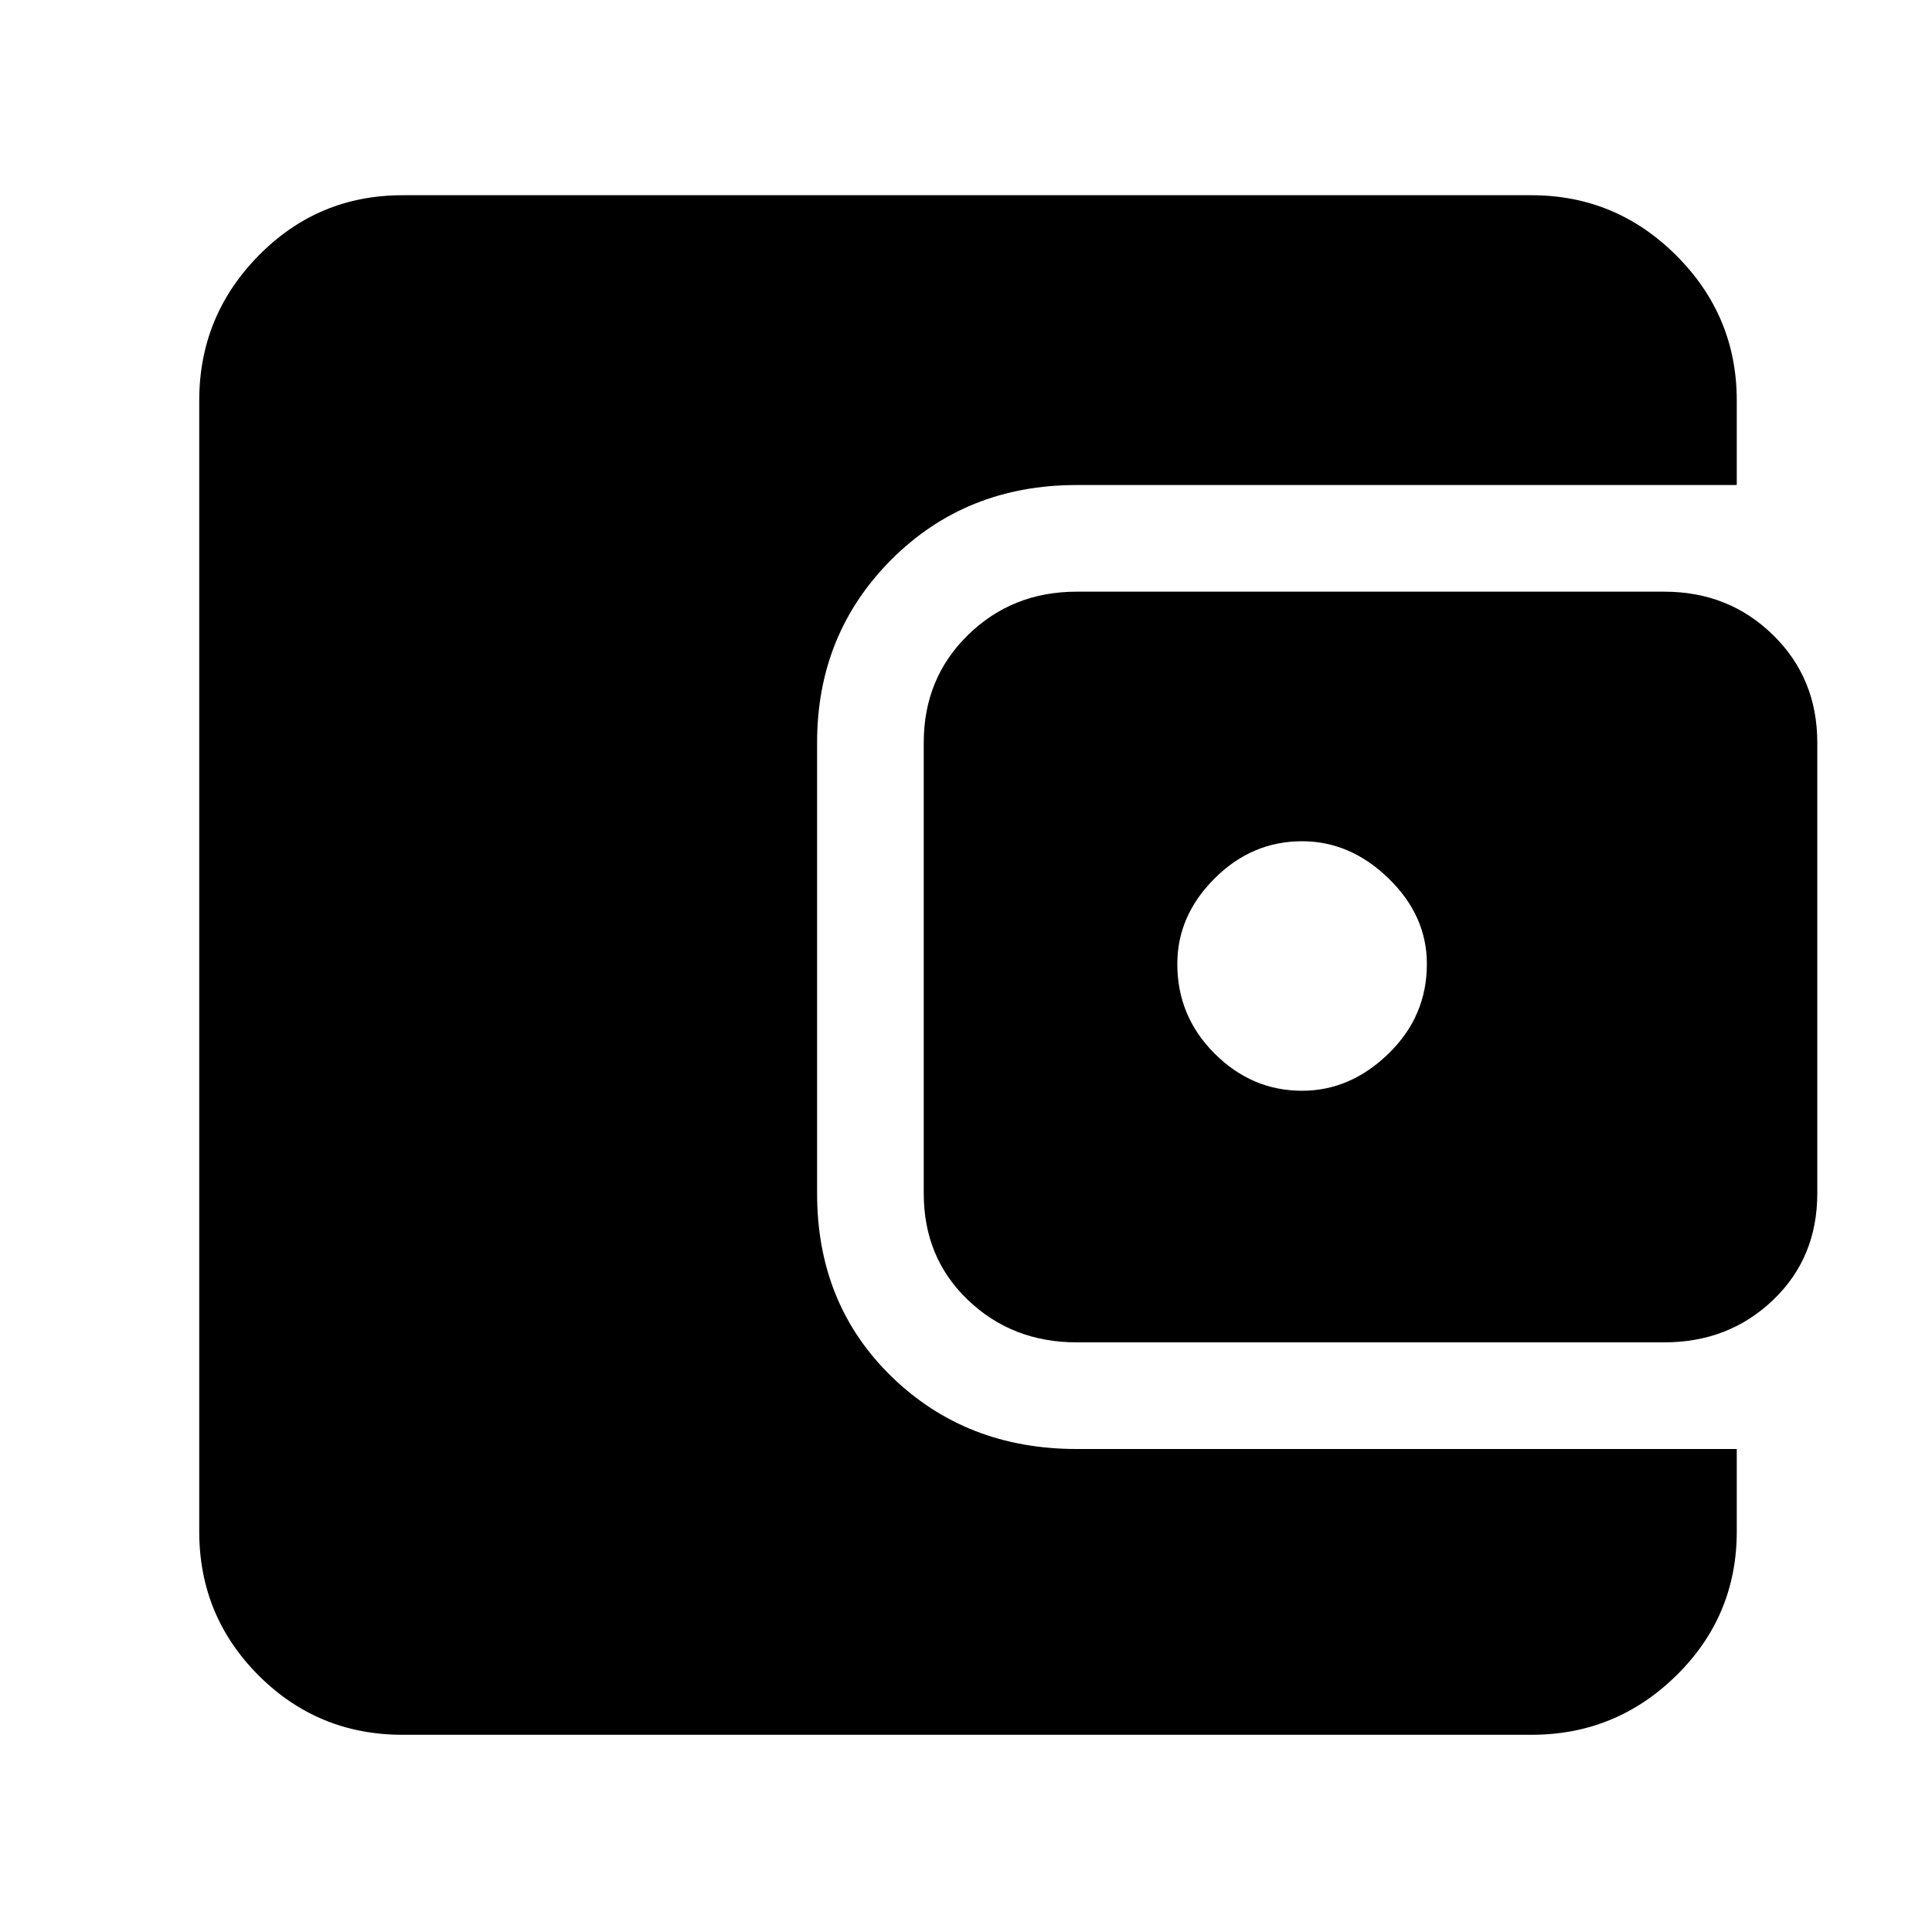 <svg xmlns="http://www.w3.org/2000/svg" height="40" width="40"><path d="M26.958 22.583q1 0 1.792-.771.792-.77.792-1.854 0-1-.792-1.77-.792-.771-1.792-.771-1.041 0-1.812.771-.771.77-.771 1.77 0 1.084.771 1.854.771.771 1.812.771Zm-4.666 5.209q-1.334 0-2.25-.875-.917-.875-.917-2.209v-9.333q0-1.333.917-2.229.916-.896 2.25-.896h12.166q1.334 0 2.25.896.917.896.917 2.229v9.333q0 1.334-.917 2.209-.916.875-2.25.875ZM8.333 35.917q-1.75 0-2.979-1.229-1.229-1.23-1.229-2.98V8.292q0-1.75 1.229-3t2.979-1.25h23.375q1.75 0 3 1.25t1.25 3v1.75H22.292q-2.292 0-3.834 1.541-1.541 1.542-1.541 3.792v9.333q0 2.292 1.541 3.792Q20 30 22.292 30h13.666v1.708q0 1.75-1.25 2.98-1.25 1.229-3 1.229Z"/></svg>
